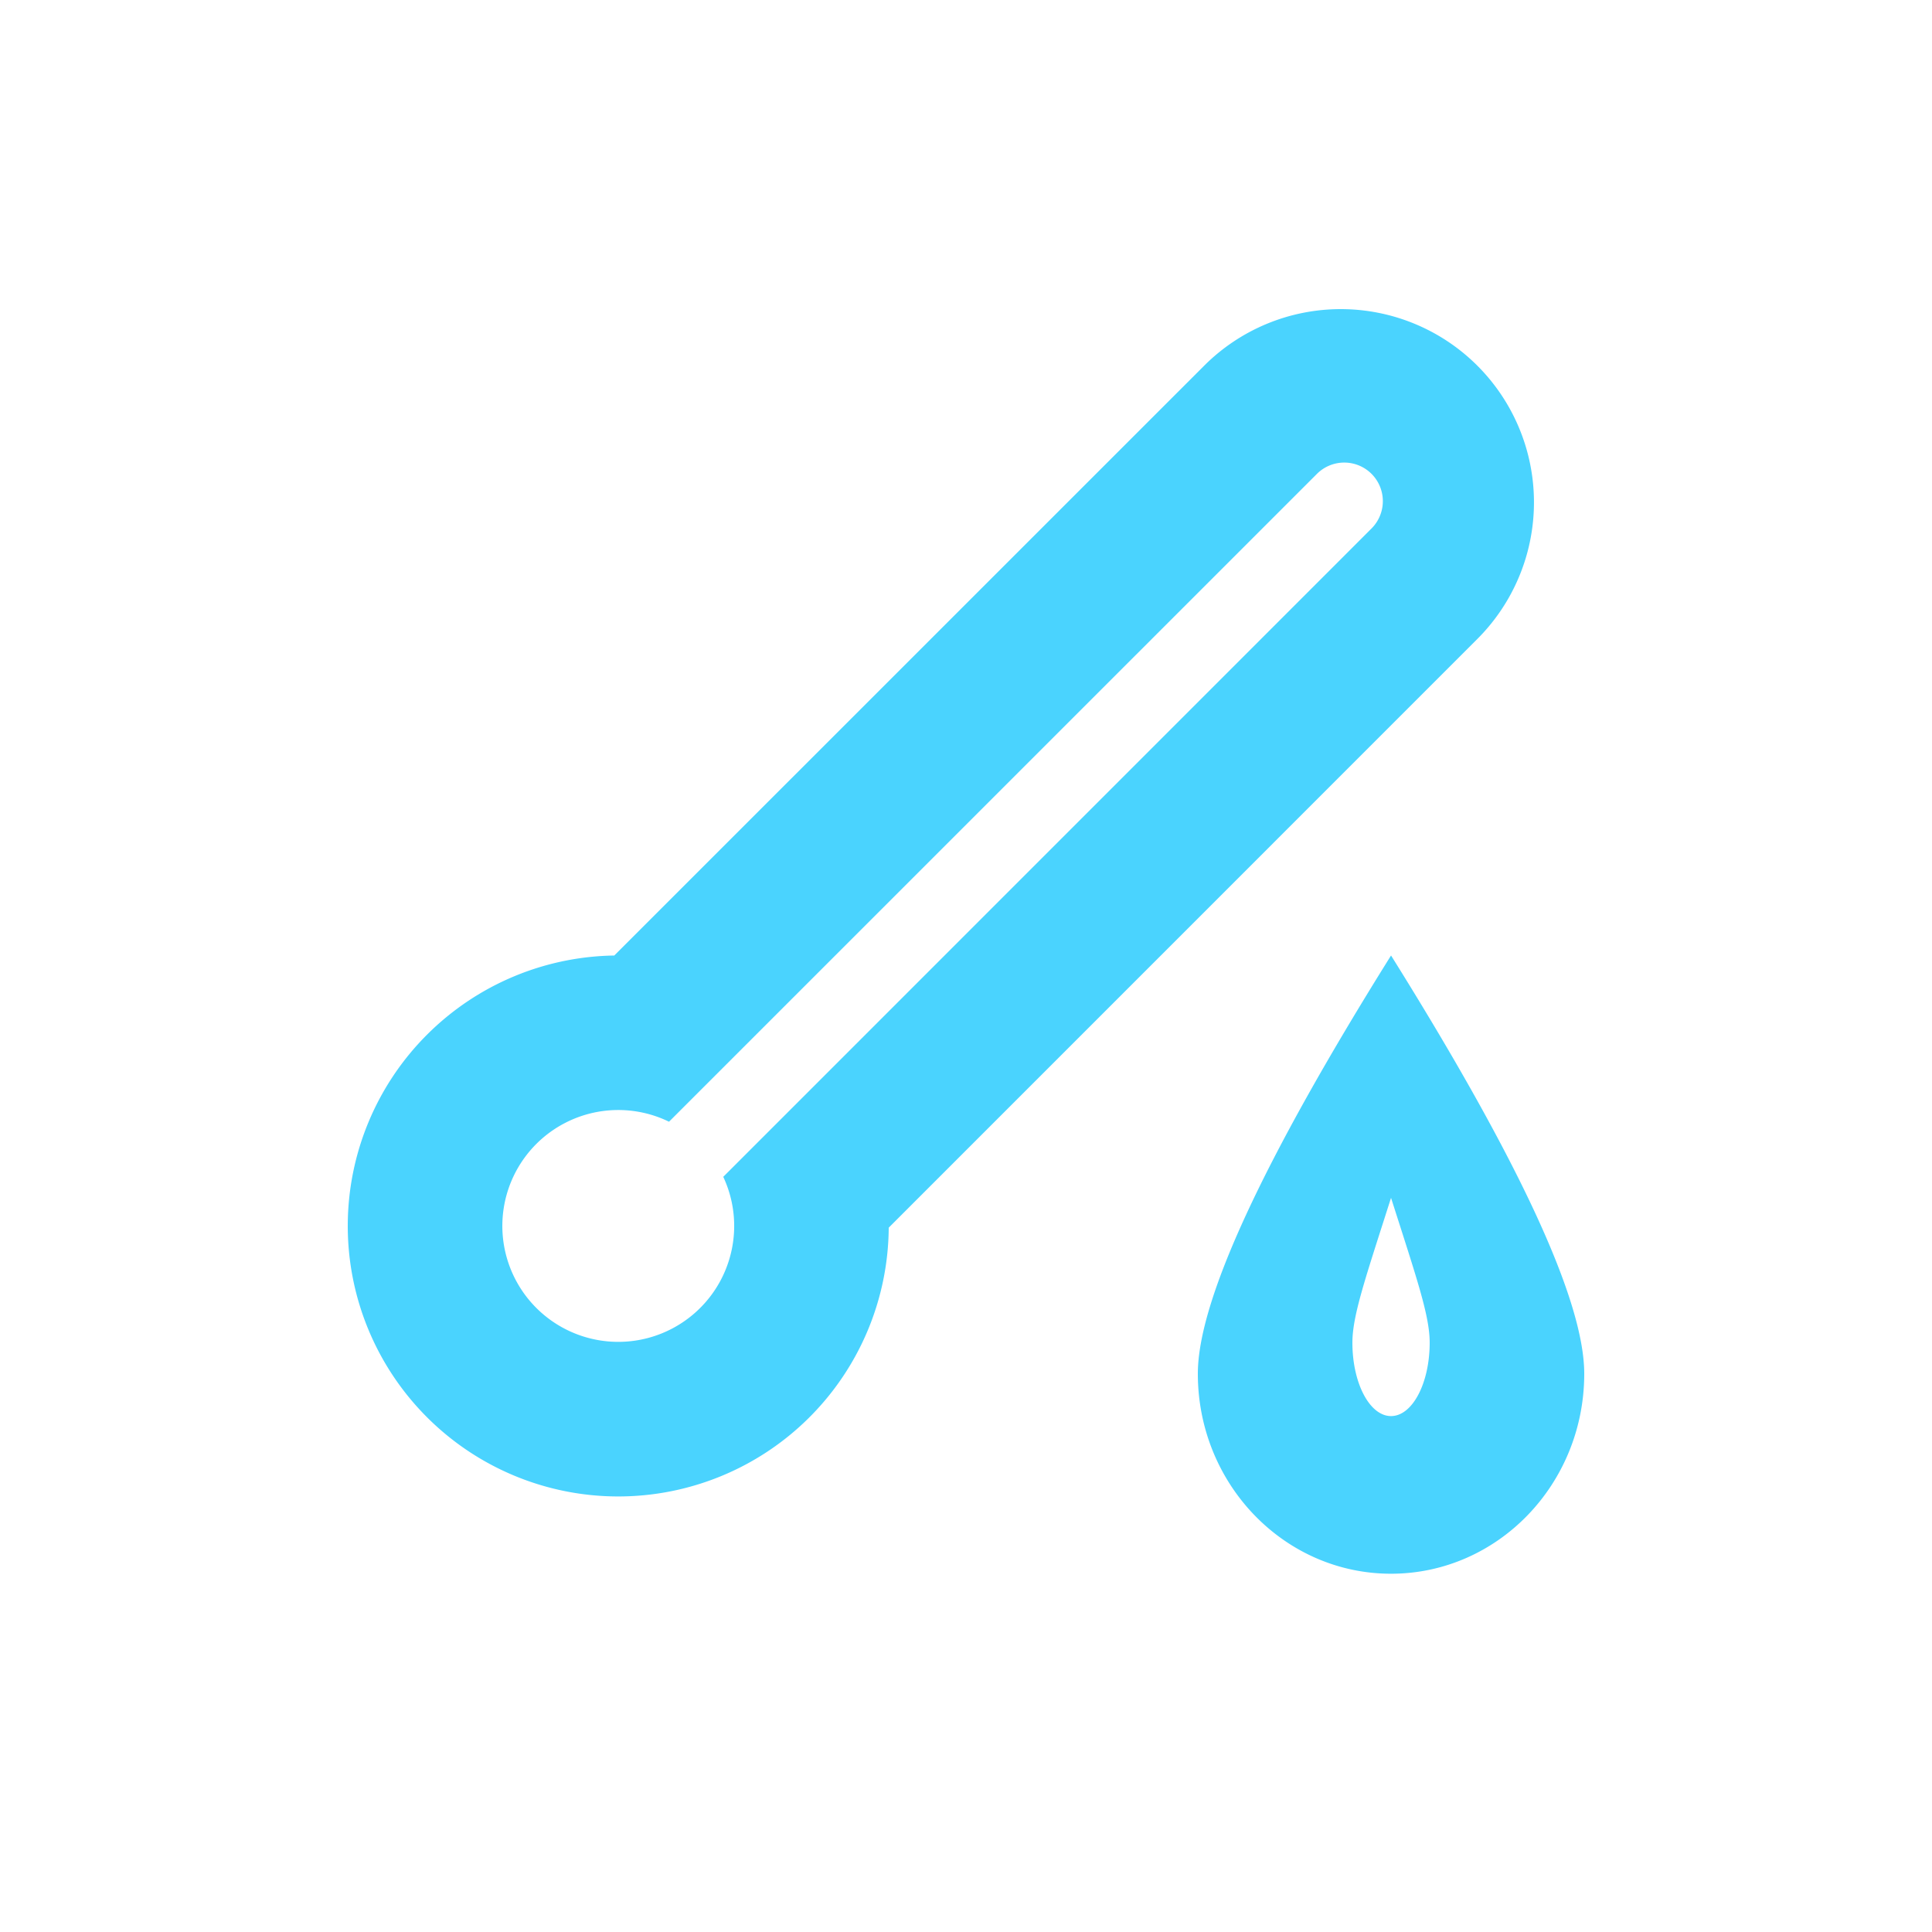 <?xml version="1.0" standalone="no"?><!DOCTYPE svg PUBLIC "-//W3C//DTD SVG 1.1//EN" "http://www.w3.org/Graphics/SVG/1.1/DTD/svg11.dtd"><svg t="1717262969763" class="icon" viewBox="0 0 1024 1024" version="1.1" xmlns="http://www.w3.org/2000/svg" p-id="9556" xmlns:xlink="http://www.w3.org/1999/xlink" width="200" height="200"><path d="M737.28 506.429c68.28 109.24 102.4 183.132 102.4 221.676 0 58.573-45.875 106.004-102.4 106.004S634.88 786.678 634.88 728.105c0-38.502 34.12-112.435 102.4-221.676z m45.752-312.607a102.4 102.4 0 0 1 0 144.835L471.04 650.691a143.36 143.36 0 1 1-143.36-144.261l-2.13 0.041 312.689-312.648a102.4 102.4 0 0 1 144.794 0zM737.28 634.88c-13.64 42.762-20.48 62.423-20.48 76.759 0 21.504 9.175 38.912 20.48 38.912s20.48-17.408 20.48-38.912c0-14.336-6.84-33.997-20.48-76.759z m-10.322-383.713a20.48 20.48 0 0 0-28.959 0l-343.409 343.368a61.44 61.44 0 1 0 28.754 29.204l343.613-343.654a20.48 20.48 0 0 0 0-28.918z" fill="#4ad3fe" p-id="9557"></path></svg>